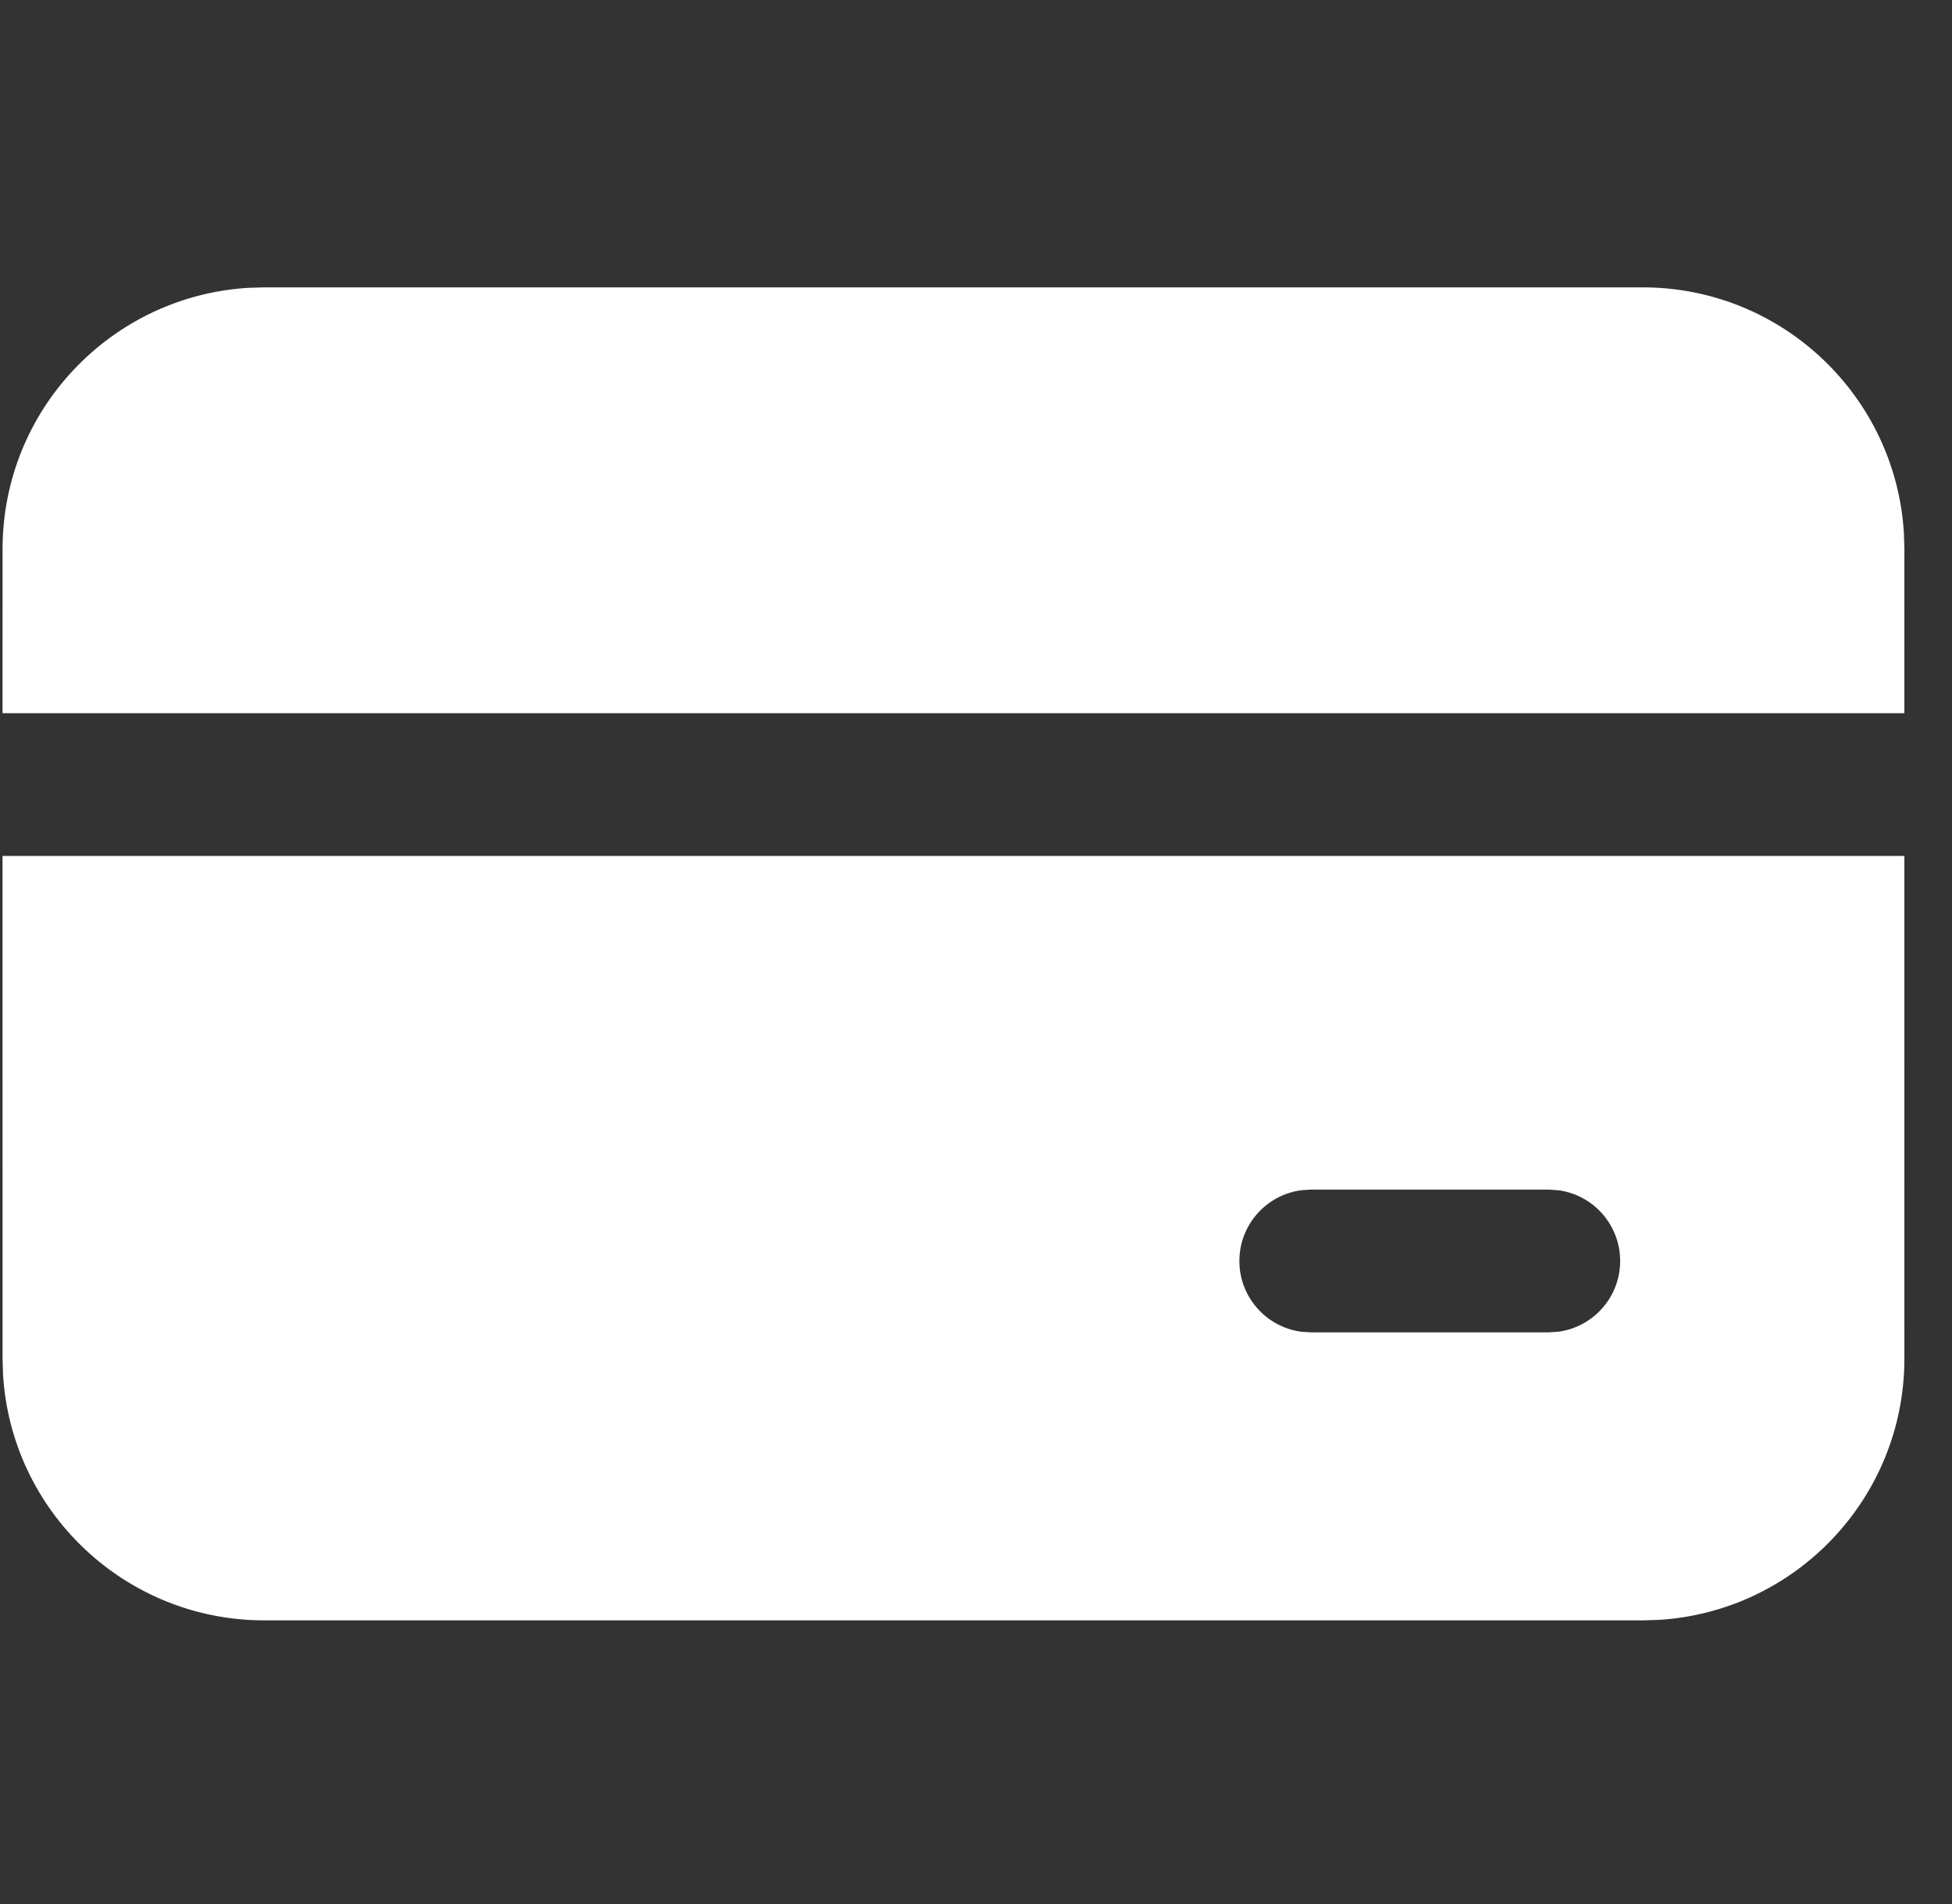 <svg width="41" height="40" viewBox="0 0 41 40" fill="none" xmlns="http://www.w3.org/2000/svg">
<rect x="0" y="0" width="41" height="40" fill="#333333" stroke="none"/>
<g clip-path="url(#clip0_233_1210)">
<path d="M39.999 17.982L40 28.542C40 31.466 37.717 33.857 34.837 34.031L34.502 34.041H5.553C2.628 34.041 0.237 31.758 0.064 28.877L0.054 28.542L0.053 17.982H39.999ZM32.53 24.991H27.531L27.328 25.005C26.596 25.104 26.032 25.732 26.032 26.491C26.032 27.25 26.596 27.877 27.328 27.977L27.531 27.99H32.53L32.734 27.977C33.466 27.877 34.03 27.25 34.03 26.491C34.03 25.732 33.466 25.104 32.734 25.005L32.53 24.991ZM34.502 6.037C37.426 6.037 39.817 8.32 39.99 11.201L40 11.536L39.999 14.983H0.053L0.054 11.536C0.054 8.611 2.337 6.22 5.218 6.047L5.553 6.037H34.502Z" fill="white"/>
</g>
<defs>
<clipPath id="clip0_233_1210">
<rect width="40" height="40" fill="white" transform="translate(0.027)"/>
</clipPath>
</defs>
</svg>
